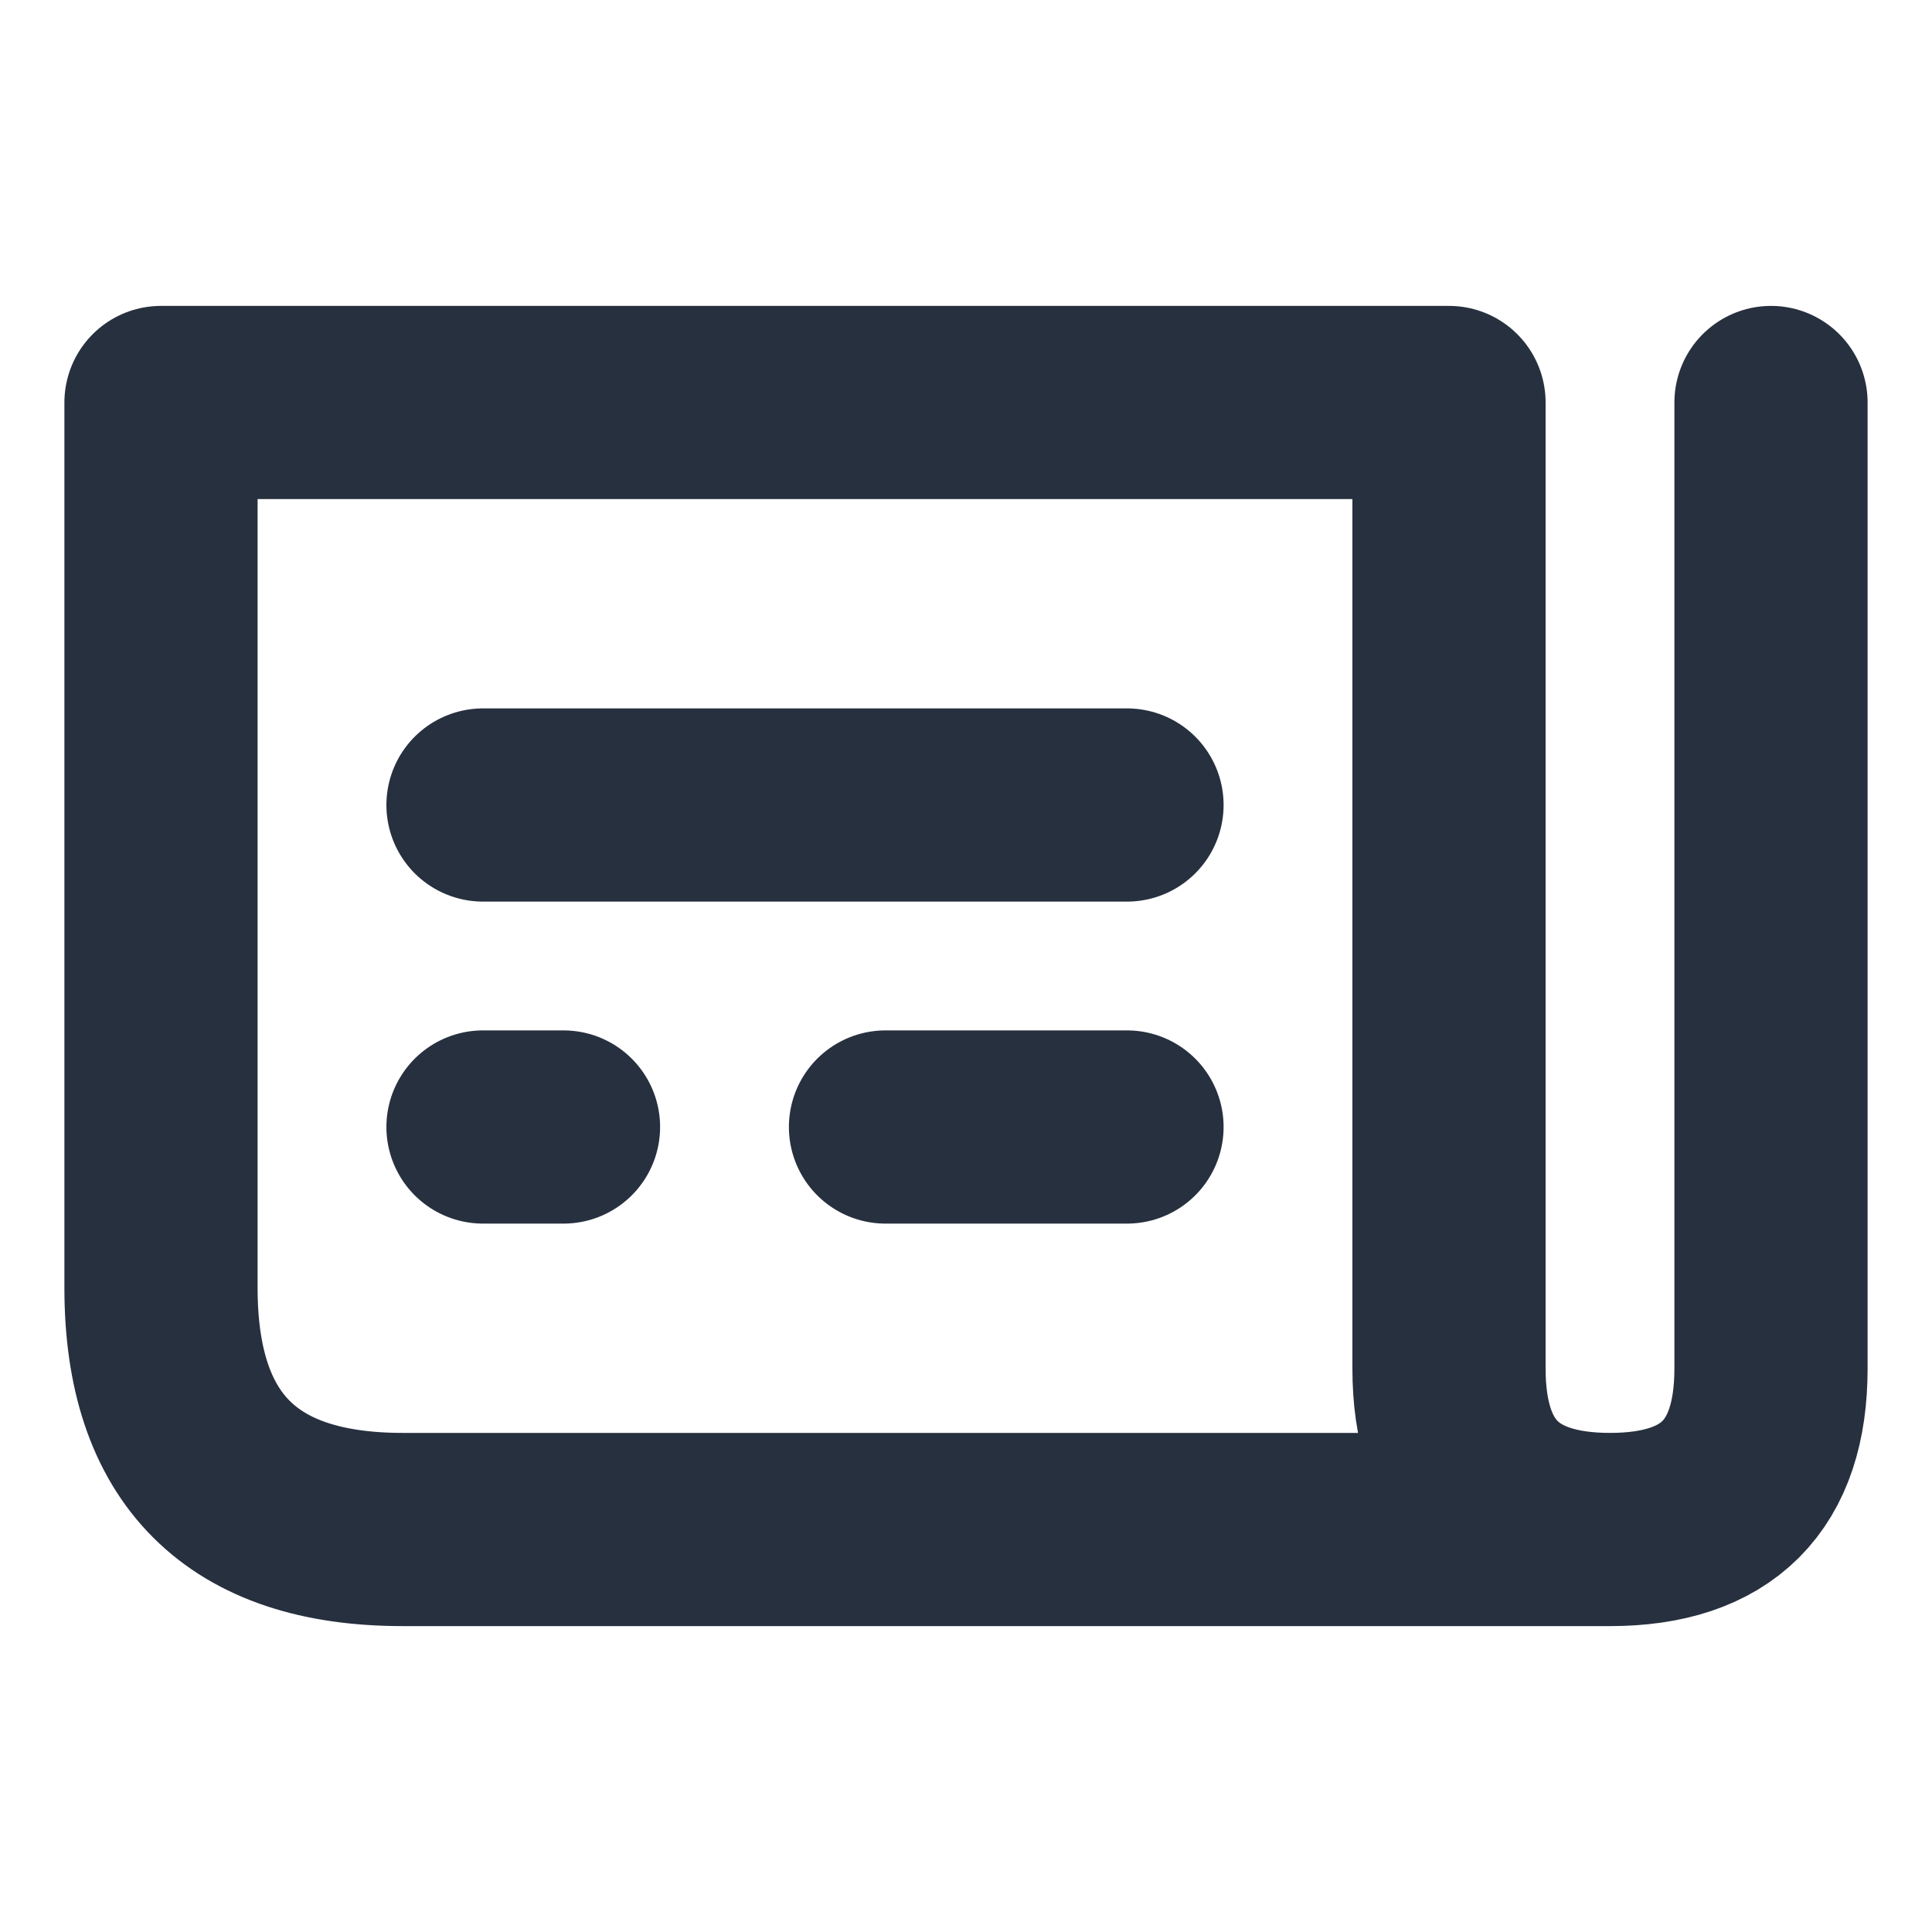 <svg role="img" xmlns="http://www.w3.org/2000/svg" width="40px" height="40px" viewBox="0 0 24 24" aria-labelledby="newsIconTitle" stroke="#27303f" stroke-width="2.4" stroke-linecap="round" stroke-linejoin="round" fill="none" color="#27303f"> <title id="newsIconTitle">News</title> <path d="M22 5L22 17C22 18.333 21.333 19 20 19 18.667 19 18 18.333 18 17L18 5 2 5 2 16C2 18 3 19 5 19 7 19 12 19 20 19M6 14L7 14M11 14L14 14M6 10L14 10"/> </svg>